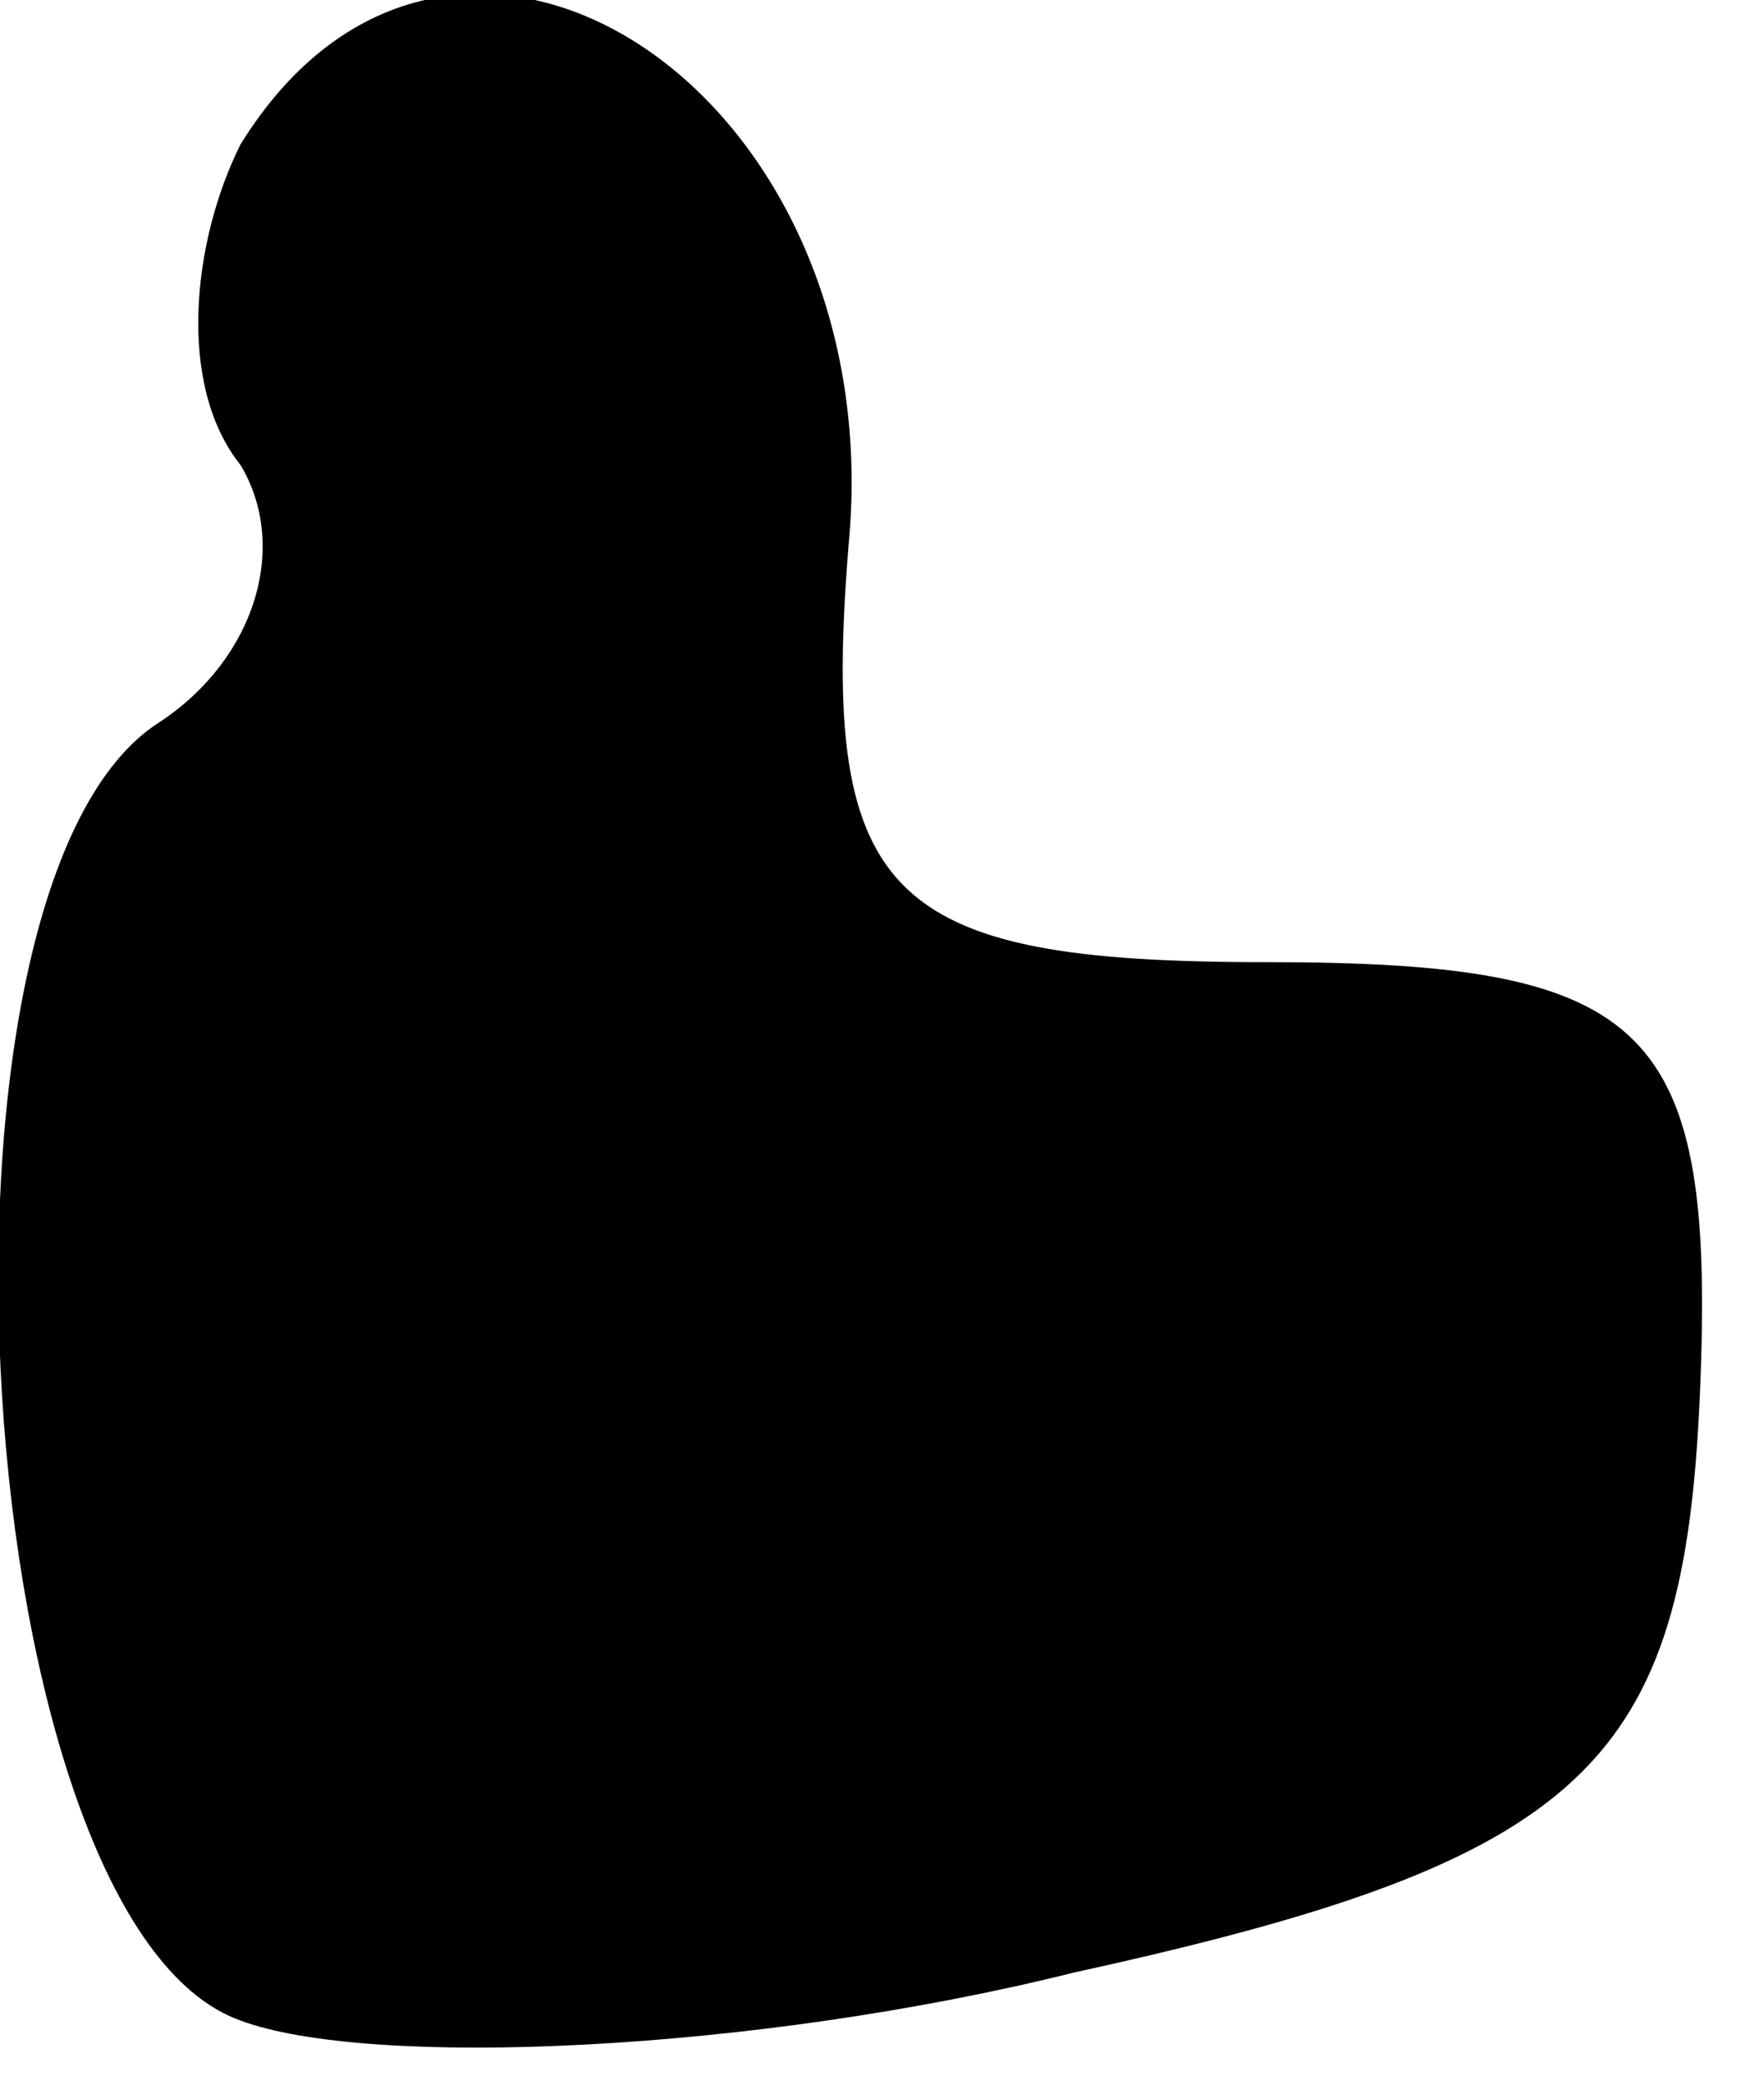<?xml version="1.0" standalone="no"?>
<!DOCTYPE svg PUBLIC "-//W3C//DTD SVG 20010904//EN"
 "http://www.w3.org/TR/2001/REC-SVG-20010904/DTD/svg10.dtd">
<svg version="1.0" xmlns="http://www.w3.org/2000/svg"
 width="11pt" height="13pt" viewBox="0 0 11 13"
 preserveAspectRatio="xMidYMid meet">
<g transform="translate(0,13) scale(0.1,-0.1)"
fill="#000000" stroke="none">
<path fill="#000000" stroke="none" d="M15 121 c-3 -6 -4 -15 0 -20 3 -5 1
-12 -5 -16 -16 -10 -12 -75 5 -81 8 -3 32 -2 52 3 32 7 38 13 39 36 1 23 -3
27 -27 27 -24 0 -28 4 -26 27 2 28 -25 45 -38 24z"/>
</g>
</svg>
